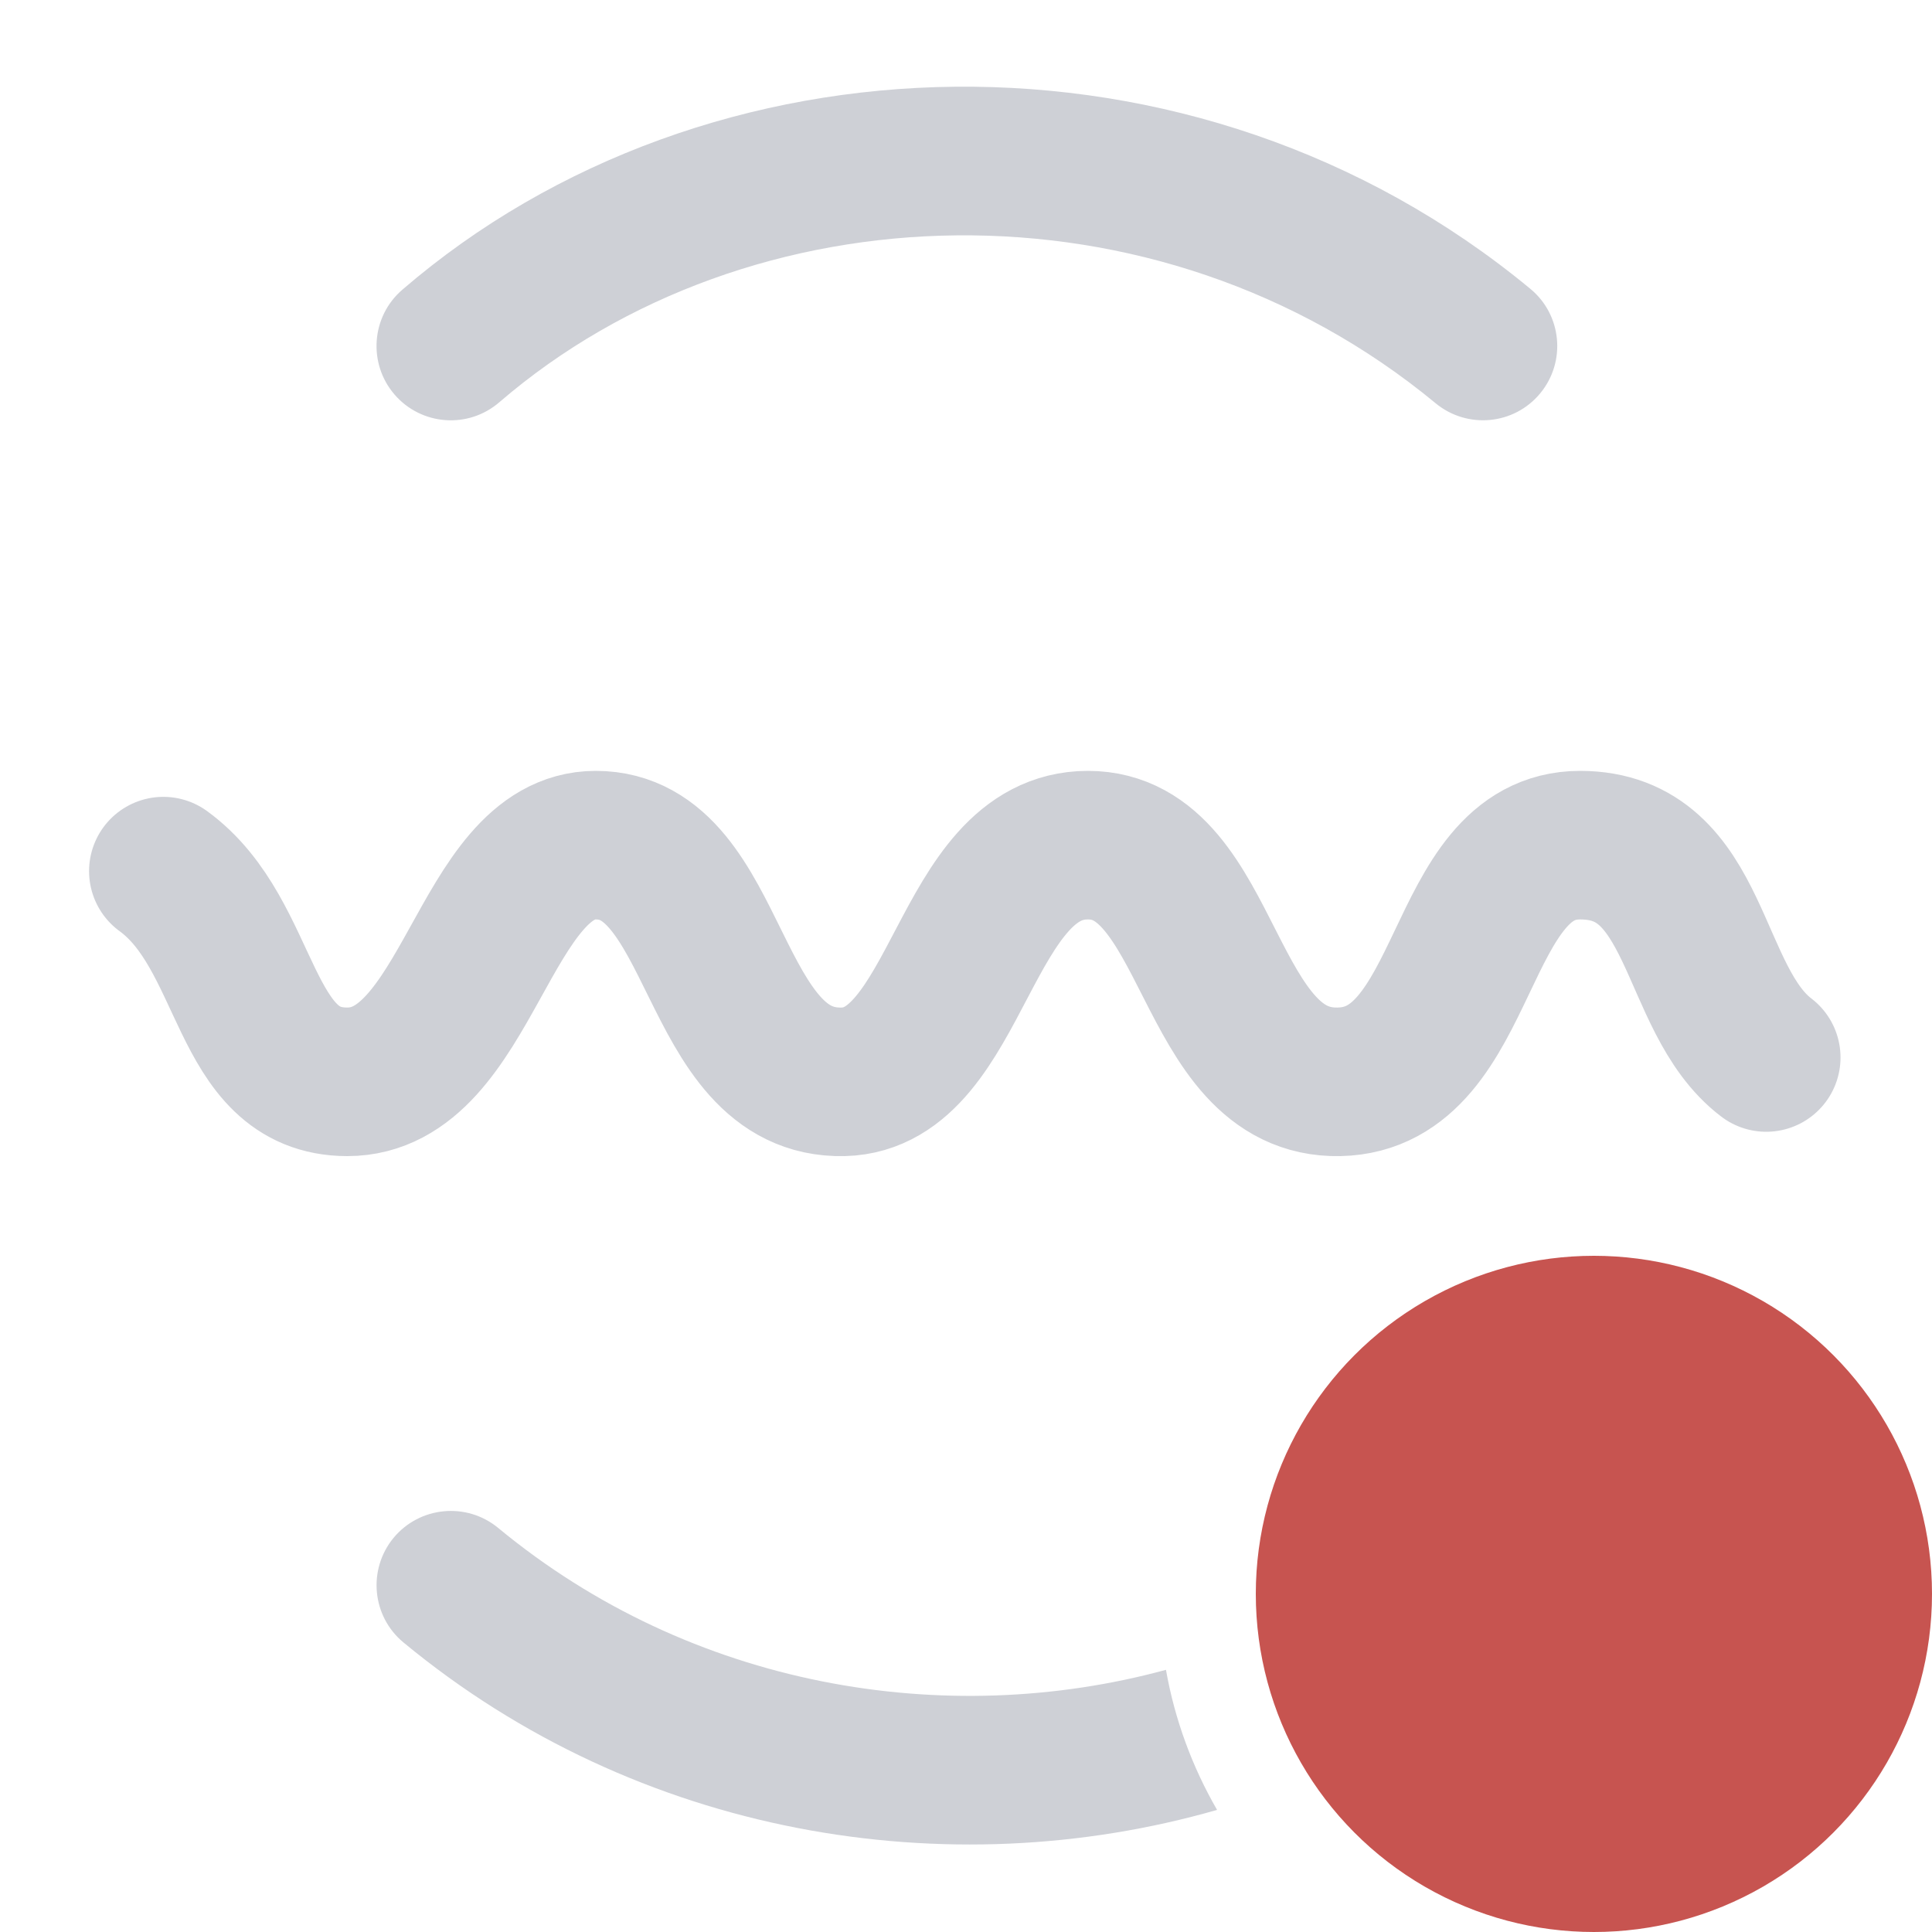 <!--

    SonarLint for IntelliJ IDEA
    Copyright (C) 2015-2024 SonarSource
    sonarlint@sonarsource.com

    This program is free software; you can redistribute it and/or
    modify it under the terms of the GNU Lesser General Public
    License as published by the Free Software Foundation; either
    version 3 of the License, or (at your option) any later version.

    This program is distributed in the hope that it will be useful,
    but WITHOUT ANY WARRANTY; without even the implied warranty of
    MERCHANTABILITY or FITNESS FOR A PARTICULAR PURPOSE.  See the GNU
    Lesser General Public License for more details.

    You should have received a copy of the GNU Lesser General Public
    License along with this program; if not, write to the Free Software
    Foundation, Inc., 51 Franklin Street, Fifth Floor, Boston, MA  02

-->
<svg width="20" height="20" viewBox="0 0 20 20" fill="none" xmlns="http://www.w3.org/2000/svg">
<g clip-path="url(#clip0_66_159)">
<path d="M1.691 9.018C2.597 9.677 2.492 11.199 3.595 11.199C4.854 11.199 5 8.749 6.167 8.749C7.457 8.749 7.332 11.232 8.729 11.199C9.937 11.169 9.965 8.749 11.262 8.749C12.56 8.749 12.466 11.229 13.863 11.199C15.228 11.169 15.053 8.749 16.357 8.749C17.599 8.749 17.487 10.341 18.284 10.947" stroke="#CED0D6" stroke-width="1.538" stroke-linecap="round" stroke-linejoin="round"/>
<path fill-rule="evenodd" clip-rule="evenodd" d="M4.084 4.084C4.362 4.406 4.847 4.442 5.169 4.164C7.758 1.934 11.969 1.784 14.861 4.174C15.189 4.445 15.674 4.399 15.944 4.072C16.215 3.744 16.169 3.259 15.841 2.989C12.372 0.12 7.322 0.278 4.165 2.999C3.843 3.276 3.807 3.762 4.084 4.084Z" fill="#CED0D6"/>
<path d="M12.599 18.736C9.812 19.536 6.607 19.012 4.177 17.003C3.85 16.733 3.804 16.248 4.074 15.92C4.345 15.593 4.83 15.547 5.157 15.817C7.155 17.469 9.783 17.908 12.07 17.286C12.162 17.806 12.344 18.294 12.599 18.736Z" fill="#CED0D6"/>
<circle cx="16.5" cy="16.5" r="3.5" fill="#C75450"/>
</g>
<defs>
<clipPath id="clip0_66_159">
<rect width="20" height="20" fill="white"/>
</clipPath>
</defs>
</svg>
